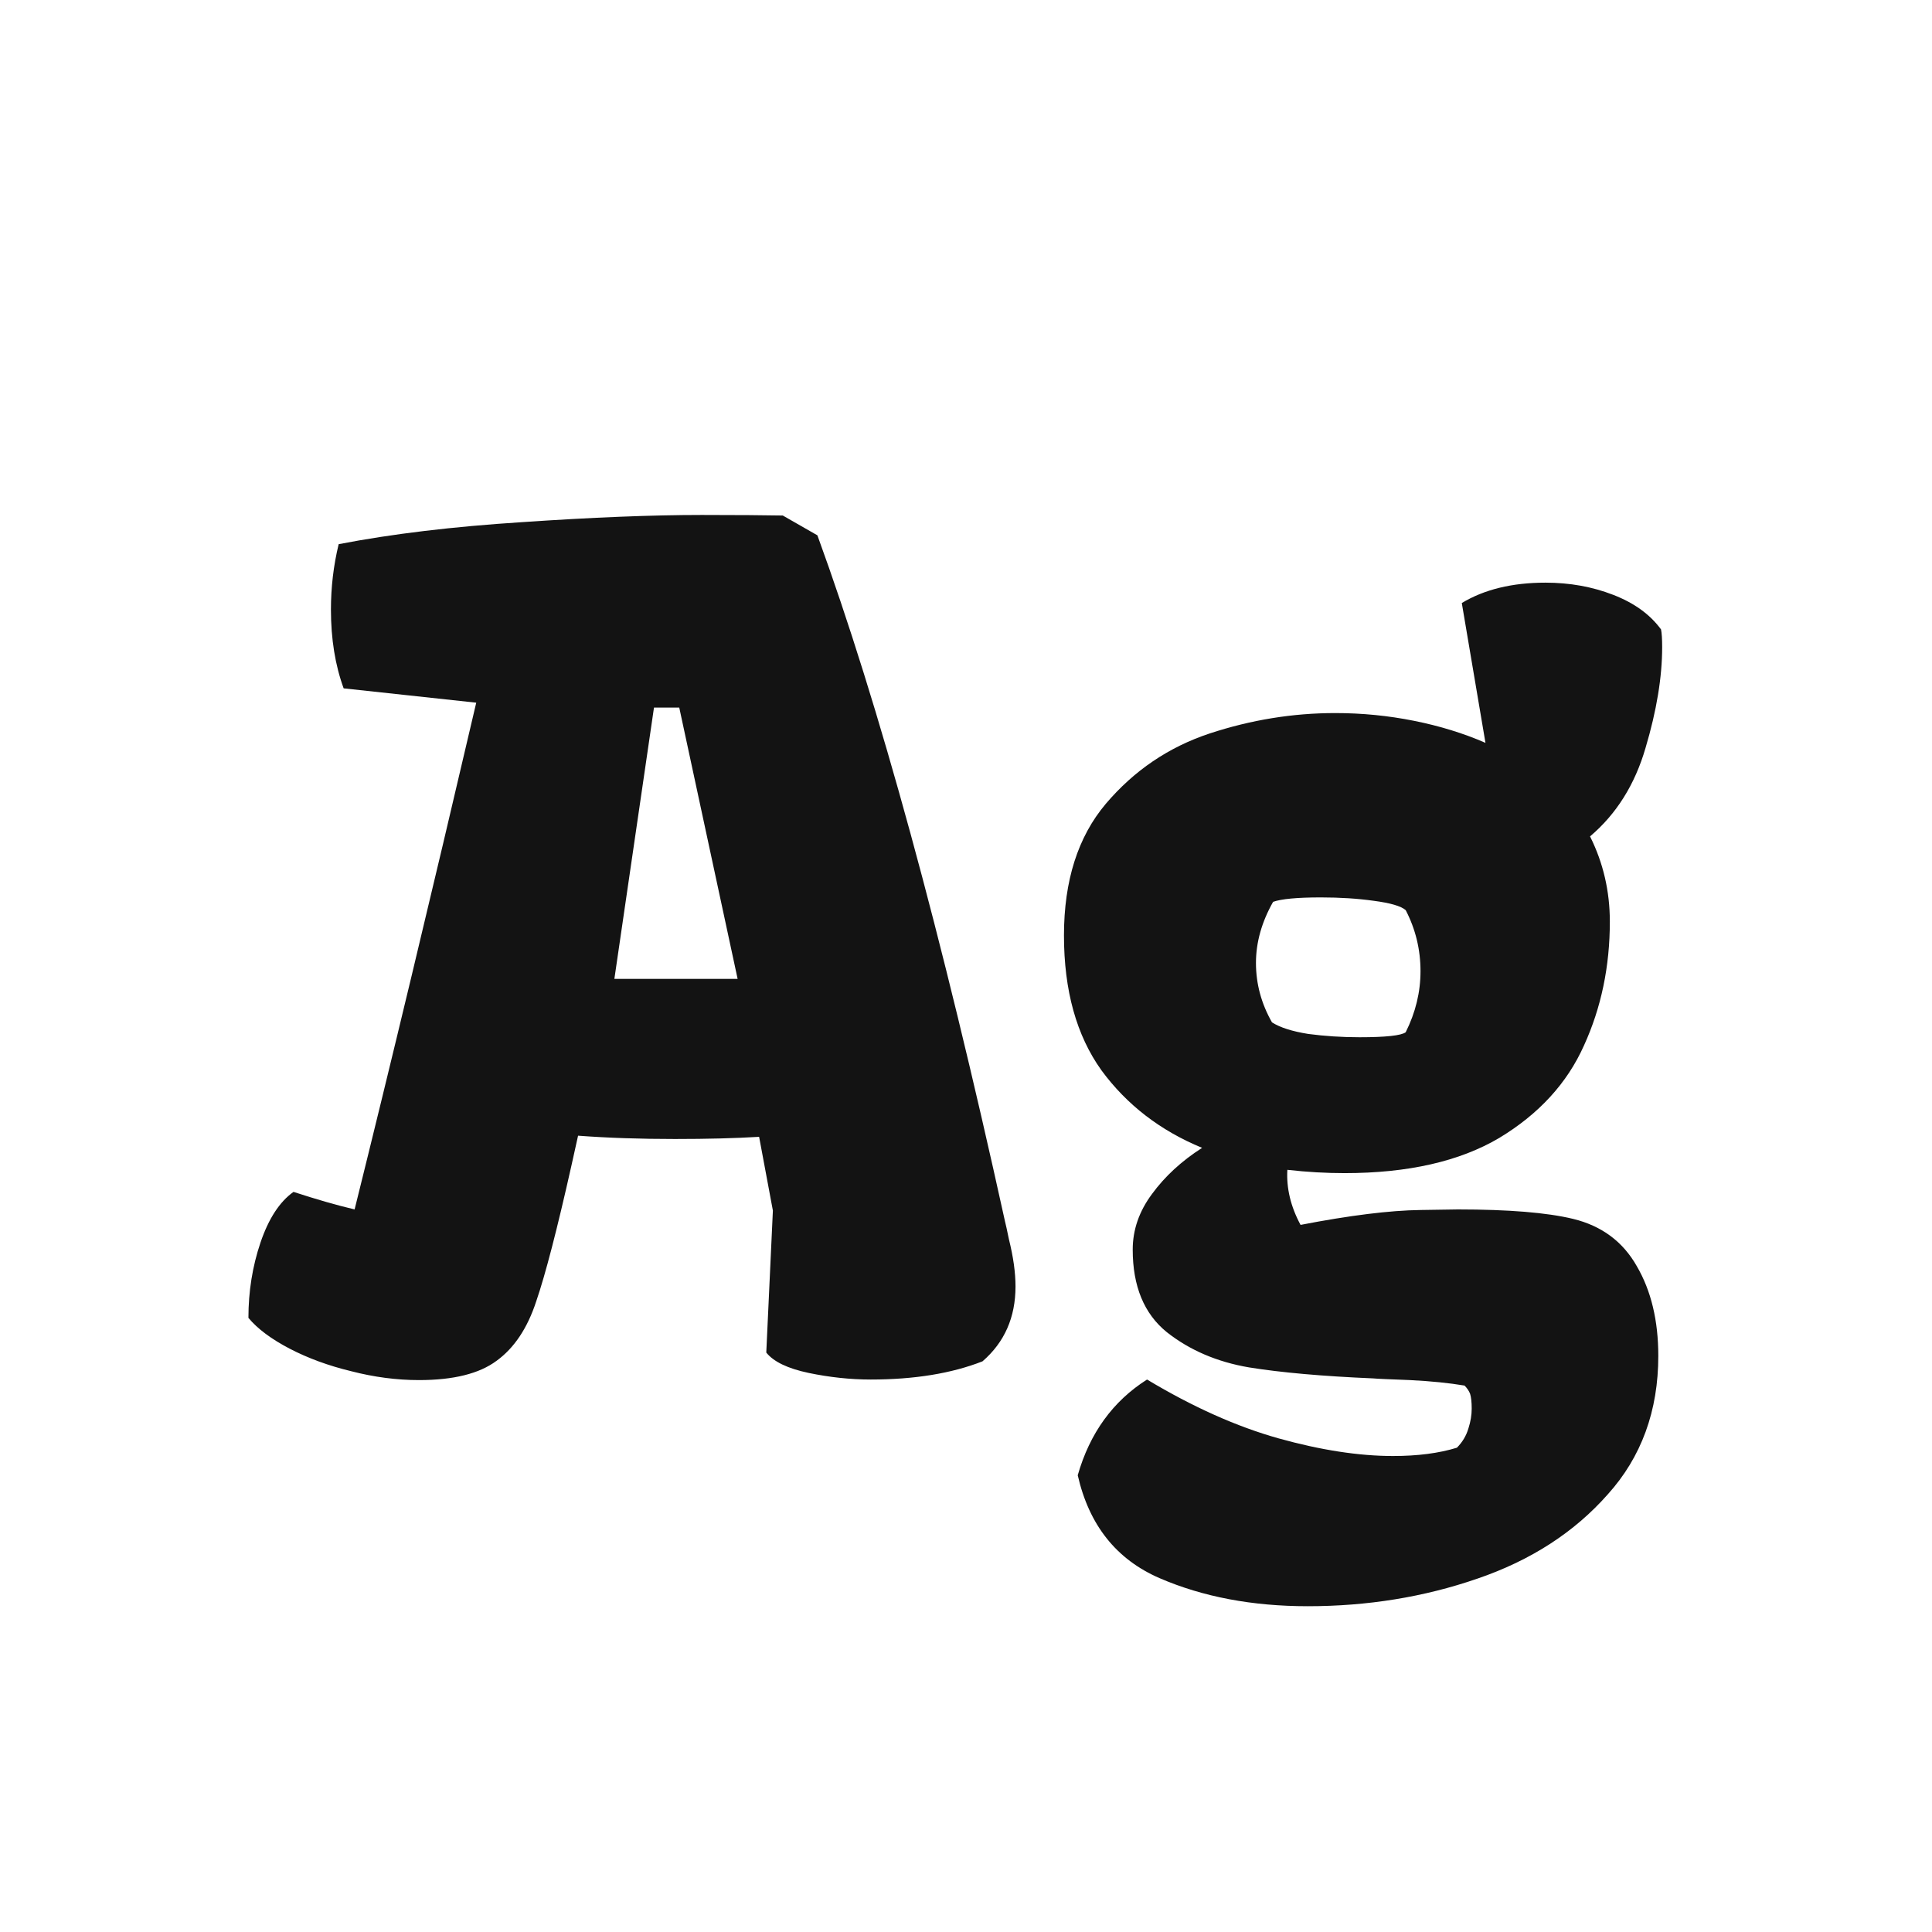 <svg width="24" height="24" viewBox="0 0 24 24" fill="none" xmlns="http://www.w3.org/2000/svg">
<path d="M3.646 14.806C3.924 14.897 4.177 14.97 4.405 15.024C4.847 13.247 5.351 11.148 5.916 8.729L4.269 8.551C4.164 8.264 4.111 7.938 4.111 7.573C4.111 7.295 4.143 7.024 4.207 6.76C4.868 6.632 5.629 6.541 6.49 6.486C7.356 6.427 8.099 6.397 8.719 6.397C9.165 6.397 9.5 6.4 9.724 6.404L10.154 6.65C10.92 8.751 11.697 11.593 12.485 15.175C12.495 15.211 12.51 15.284 12.533 15.394C12.56 15.503 12.581 15.608 12.595 15.708C12.608 15.804 12.615 15.895 12.615 15.981C12.615 16.364 12.479 16.674 12.205 16.911C11.822 17.061 11.36 17.137 10.817 17.137C10.562 17.137 10.305 17.109 10.045 17.055C9.785 17 9.61 16.916 9.519 16.802L9.601 15.038L9.43 14.122C9.133 14.14 8.785 14.149 8.384 14.149C7.955 14.149 7.554 14.136 7.181 14.108L7.099 14.477C6.921 15.271 6.775 15.833 6.661 16.166C6.552 16.499 6.388 16.745 6.169 16.904C5.955 17.064 5.633 17.144 5.205 17.144C4.927 17.144 4.647 17.107 4.364 17.034C4.082 16.966 3.826 16.872 3.599 16.754C3.371 16.635 3.2 16.508 3.086 16.371C3.086 16.043 3.136 15.731 3.236 15.435C3.337 15.138 3.473 14.929 3.646 14.806ZM8.438 8.79H8.124L7.632 12.16H9.163L8.438 8.79ZM17.305 18.087C17.61 18.087 17.874 18.053 18.098 17.984C18.166 17.916 18.214 17.836 18.241 17.745C18.269 17.659 18.282 17.576 18.282 17.499C18.282 17.417 18.275 17.355 18.262 17.314C18.248 17.278 18.225 17.244 18.193 17.212C18.002 17.18 17.776 17.157 17.517 17.144C17.261 17.134 17.109 17.128 17.059 17.123C16.425 17.096 15.91 17.05 15.514 16.986C15.117 16.918 14.778 16.772 14.495 16.549C14.213 16.321 14.071 15.979 14.071 15.523C14.071 15.277 14.151 15.047 14.31 14.833C14.47 14.614 14.677 14.423 14.933 14.259C14.413 14.045 13.996 13.723 13.682 13.295C13.372 12.862 13.217 12.304 13.217 11.62C13.217 10.941 13.39 10.396 13.736 9.986C14.087 9.572 14.518 9.28 15.028 9.111C15.539 8.943 16.058 8.858 16.587 8.858C16.92 8.858 17.245 8.89 17.564 8.954C17.884 9.018 18.18 9.109 18.453 9.228L18.159 7.491C18.437 7.323 18.784 7.238 19.198 7.238C19.499 7.238 19.779 7.288 20.039 7.389C20.299 7.489 20.497 7.632 20.634 7.819C20.643 7.865 20.648 7.938 20.648 8.038C20.648 8.412 20.579 8.829 20.442 9.289C20.31 9.745 20.08 10.112 19.752 10.39C19.916 10.718 19.998 11.071 19.998 11.449C19.998 12.005 19.891 12.518 19.677 12.987C19.467 13.457 19.116 13.839 18.624 14.136C18.132 14.427 17.491 14.573 16.703 14.573C16.475 14.573 16.238 14.56 15.992 14.532C15.979 14.76 16.033 14.988 16.156 15.216C16.771 15.097 17.268 15.036 17.646 15.031L18.111 15.024C18.74 15.024 19.216 15.063 19.54 15.141C19.895 15.227 20.16 15.423 20.333 15.729C20.511 16.034 20.6 16.405 20.6 16.843C20.6 17.526 20.39 18.101 19.971 18.565C19.556 19.035 19.016 19.384 18.351 19.611C17.69 19.839 16.988 19.953 16.245 19.953C15.557 19.953 14.944 19.837 14.406 19.605C13.868 19.372 13.529 18.946 13.388 18.326C13.538 17.802 13.825 17.406 14.249 17.137C14.819 17.479 15.363 17.722 15.883 17.868C16.407 18.014 16.881 18.087 17.305 18.087ZM16.888 12.885C17.216 12.885 17.407 12.864 17.462 12.823C17.585 12.577 17.646 12.324 17.646 12.065C17.646 11.796 17.585 11.543 17.462 11.306C17.403 11.255 17.27 11.217 17.065 11.19C16.865 11.162 16.646 11.148 16.409 11.148C16.113 11.148 15.915 11.167 15.815 11.203C15.673 11.454 15.602 11.707 15.602 11.962C15.602 12.222 15.669 12.468 15.801 12.7C15.901 12.764 16.051 12.812 16.252 12.844C16.457 12.871 16.669 12.885 16.888 12.885Z" fill="#131313"/>
</svg>

